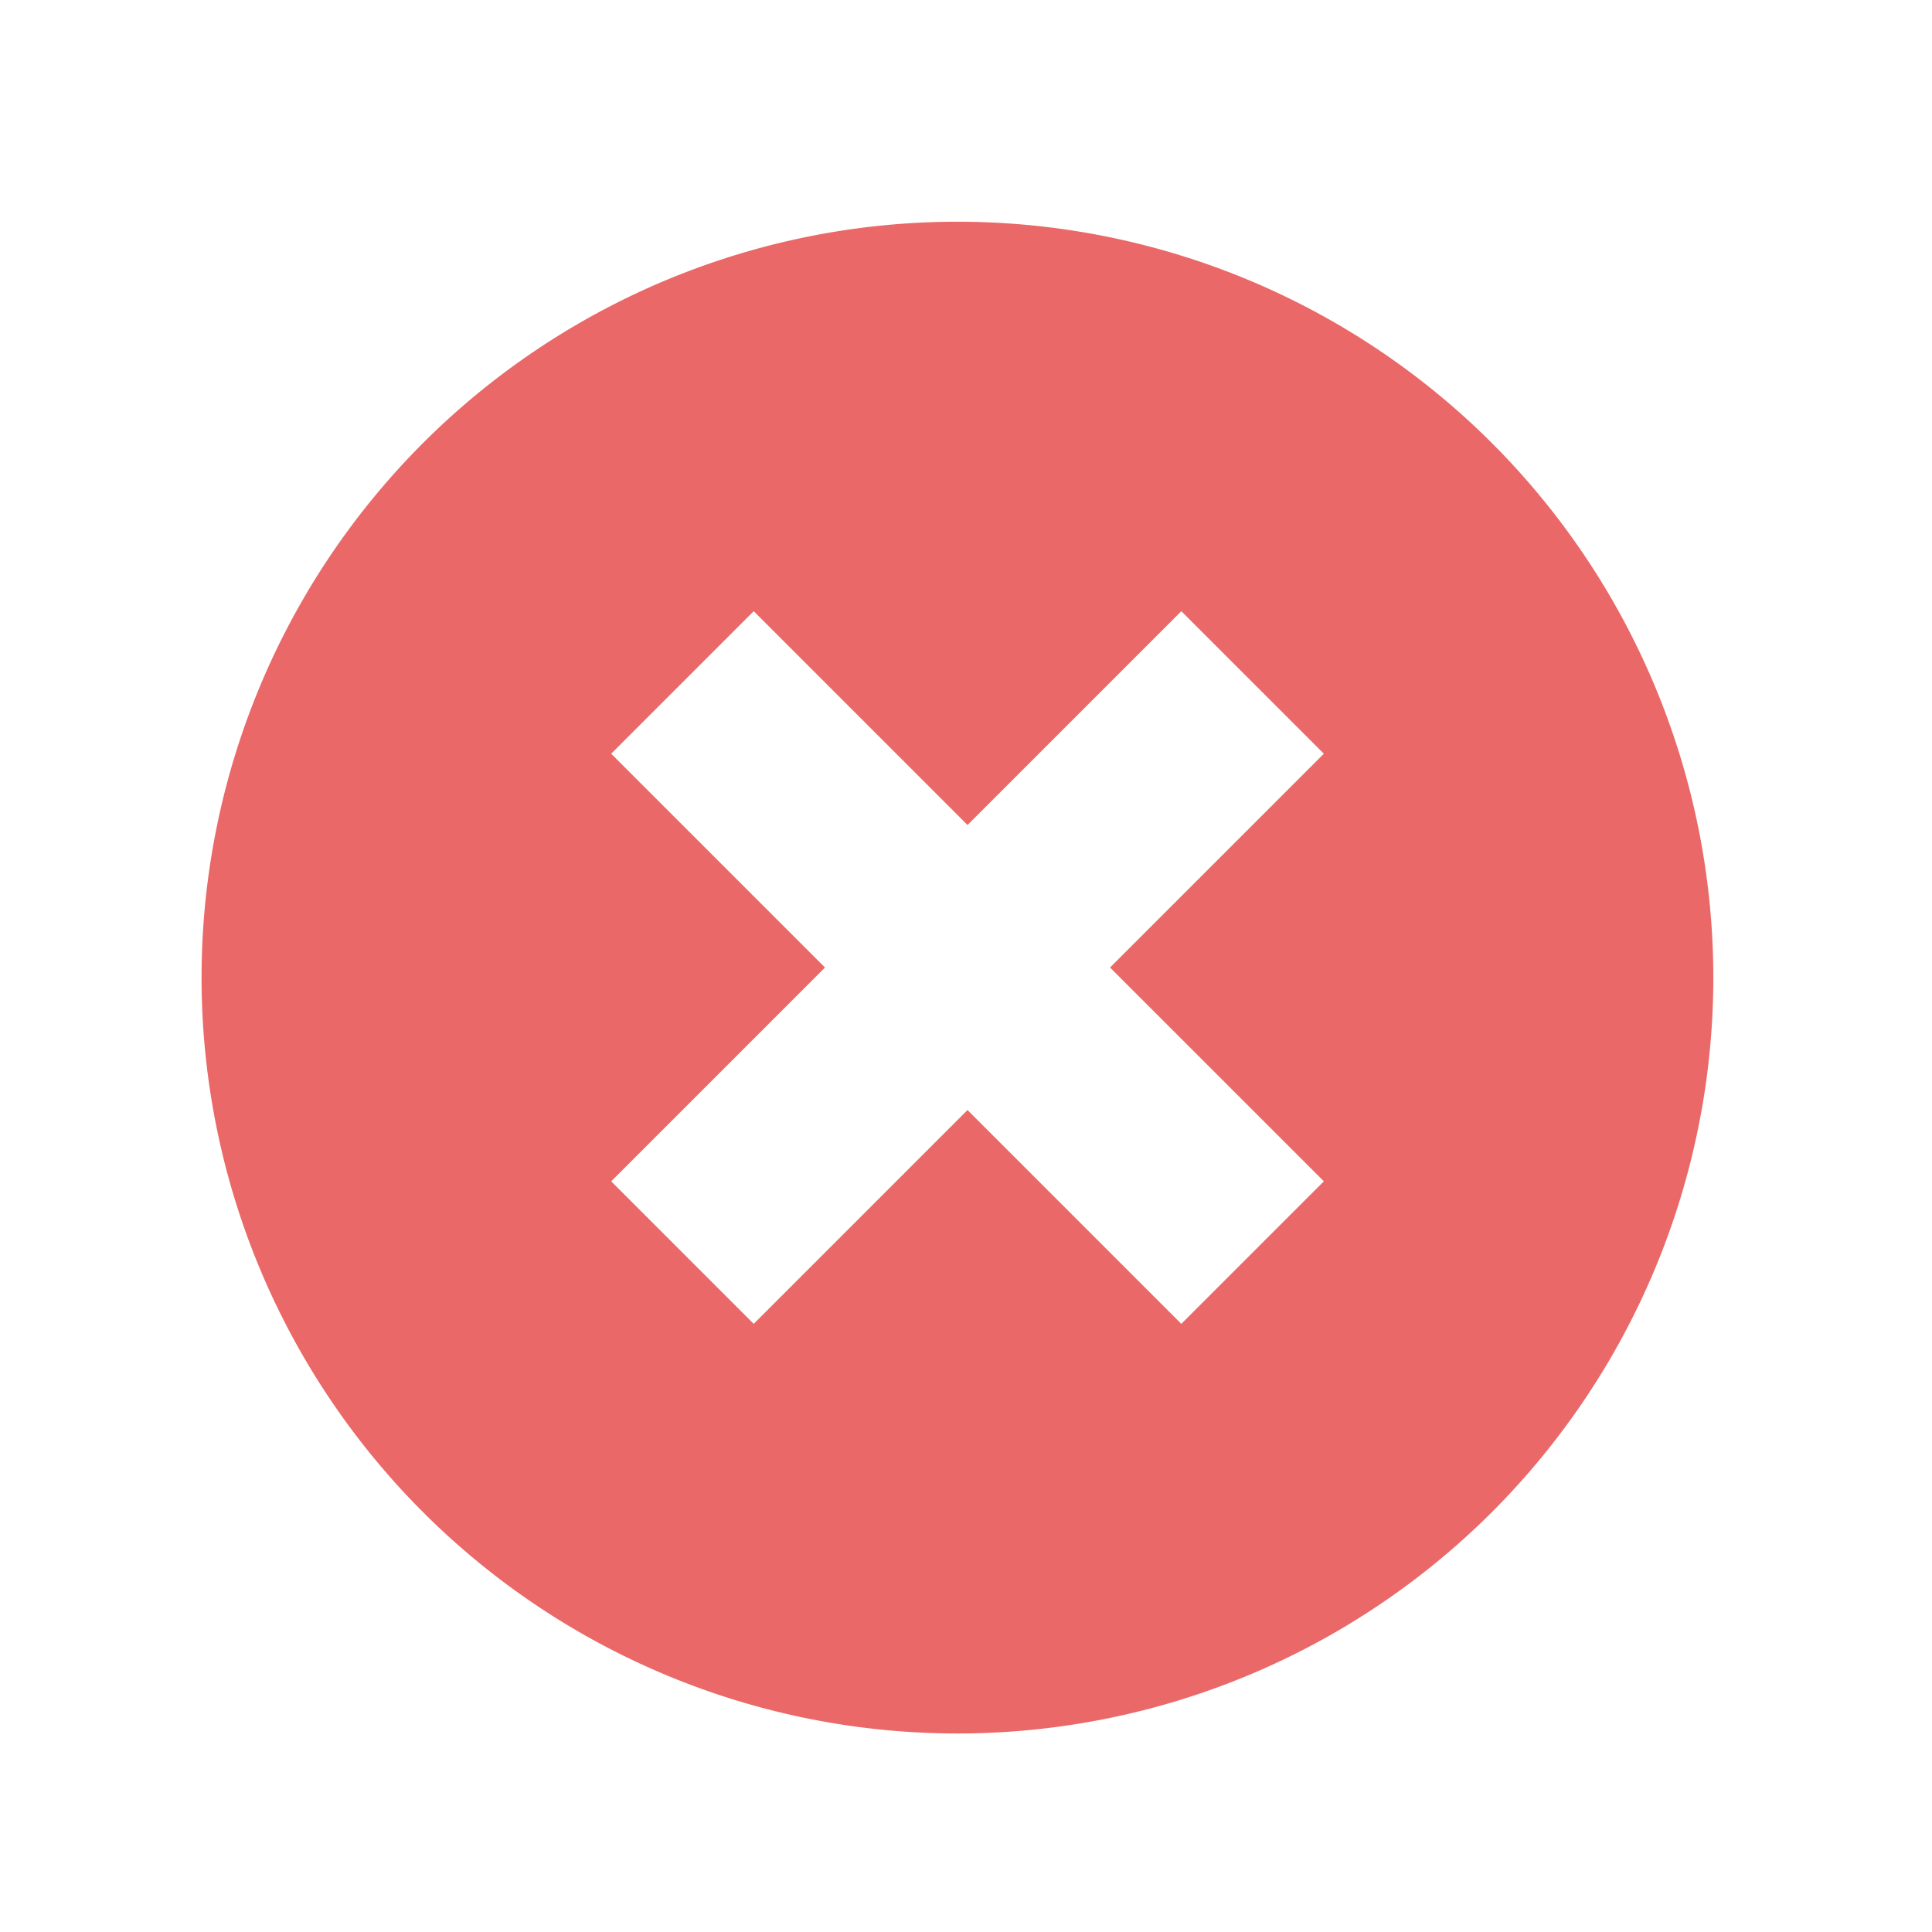 <?xml version="1.0" encoding="UTF-8" standalone="no"?>
<!-- Created with Inkscape (http://www.inkscape.org/) -->

<svg
   xmlns:dc="http://purl.org/dc/elements/1.1/"
   xmlns:cc="http://creativecommons.org/ns#"
   xmlns:rdf="http://www.w3.org/1999/02/22-rdf-syntax-ns#"
   xmlns:svg="http://www.w3.org/2000/svg"
   xmlns="http://www.w3.org/2000/svg"
   xmlns:sodipodi="http://sodipodi.sourceforge.net/DTD/sodipodi-0.dtd"
   xmlns:inkscape="http://www.inkscape.org/namespaces/inkscape"
   width="96"
   height="96"
   viewBox="0 0 25.4 25.4"
   version="1.1"
   id="svg820"
   inkscape:version="0.92.3 (2405546, 2018-03-11)"
   sodipodi:docname="remove_pressed.svg">
  <defs
     id="defs814" />
  <sodipodi:namedview
     id="base"
     pagecolor="#ffffff"
     bordercolor="#666666"
     borderopacity="1.0"
     inkscape:pageopacity="0.0"
     inkscape:pageshadow="2"
     inkscape:zoom="5.6"
     inkscape:cx="-71.74966"
     inkscape:cy="50.396136"
     inkscape:document-units="px"
     inkscape:current-layer="layer1"
     showgrid="true"
     units="px"
     inkscape:pagecheckerboard="true"
     inkscape:window-width="1920"
     inkscape:window-height="1051"
     inkscape:window-x="0"
     inkscape:window-y="0"
     inkscape:window-maximized="1"
     inkscape:snap-smooth-nodes="true"
     inkscape:snap-bbox="true"
     inkscape:snap-global="true">
    <inkscape:grid
       type="xygrid"
       id="grid1424" />
  </sodipodi:namedview>
  <g
     inkscape:label="Layer 1"
     inkscape:groupmode="layer"
     id="layer1"
     transform="translate(0,-271.6)">
    <path
       style="opacity:1;vector-effect:none;fill:#ea6868;fill-opacity:1;stroke:none;stroke-width:1.999;stroke-linecap:butt;stroke-linejoin:miter;stroke-miterlimit:4;stroke-dasharray:none;stroke-dashoffset:0;stroke-opacity:1"
       d="M 47.5 11 A 37.5 37.5 0 0 0 10 48.5 A 37.5 37.5 0 0 0 47.5 86 A 37.5 37.5 0 0 0 85 48.5 A 37.5 37.5 0 0 0 47.5 11 z M 37.393 30.322 L 48 40.93 L 58.607 30.322 L 65.678 37.393 L 55.07 48 L 65.678 58.607 L 58.607 65.678 L 48 55.07 L 37.393 65.678 L 30.322 58.607 L 40.93 48 L 30.322 37.393 L 37.393 30.322 z "
       transform="matrix(0.265,0,0,0.265,0,271.6)"
       id="path9154" />
  </g>
</svg>
